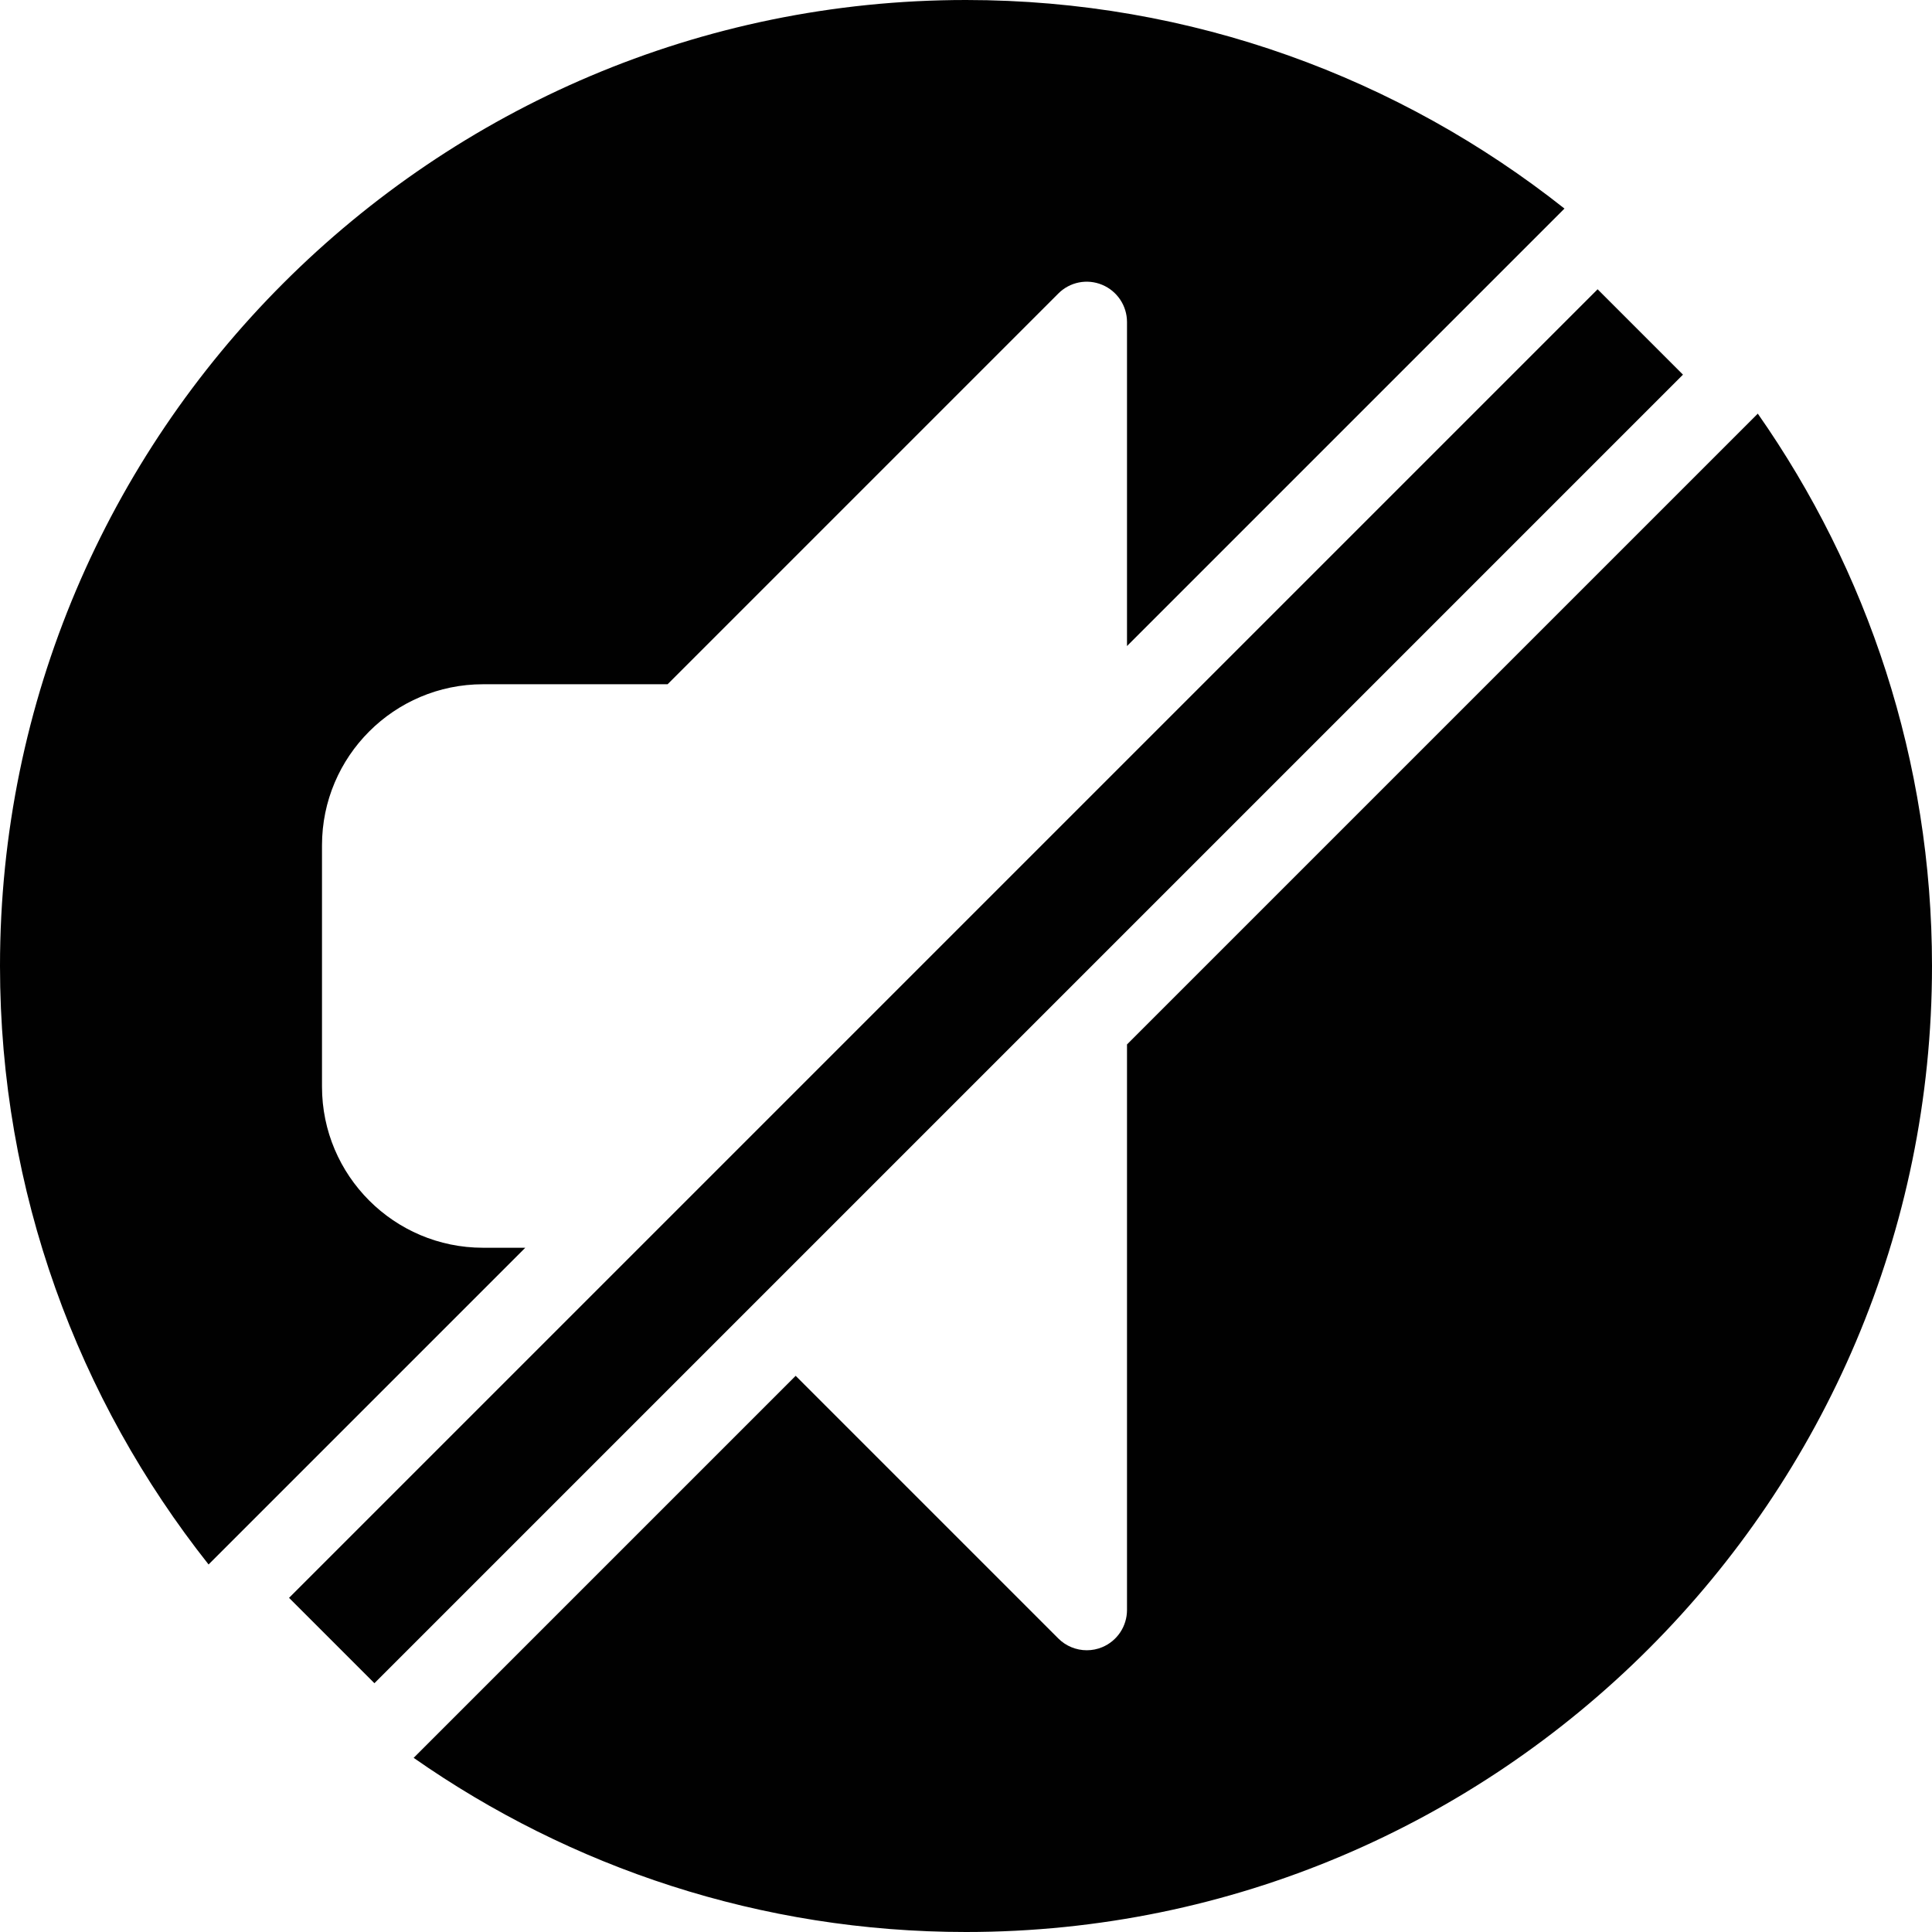 <?xml version="1.0" encoding="utf-8"?>
<!-- Generator: Adobe Illustrator 17.0.0, SVG Export Plug-In . SVG Version: 6.00 Build 0)  -->
<!DOCTYPE svg PUBLIC "-//W3C//DTD SVG 1.1//EN" "http://www.w3.org/Graphics/SVG/1.1/DTD/svg11.dtd">
<svg version="1.1" xmlns="http://www.w3.org/2000/svg" xmlns:xlink="http://www.w3.org/1999/xlink" x="0px" y="0px" width="48px"
	 height="48px" viewBox="0 0 48 48" enable-background="new 0 0 48 48" xml:space="preserve">
<g id="nyt_x5F_exporter_x5F_info" display="none">
</g>
<g id="Layer_3">
	<g>
		<polygon fill="#010101" points="18.353,32.768 28,23.121 28,23.121 41.813,9.308 39.692,7.187 7.181,39.698 9.302,41.819 
			18.353,32.768 		"/>
		<path fill="#010101" d="M12,31c-2.206,0-4-1.794-4-4v-6c0-2.206,1.794-4,4-4h4.586l9.707-9.707
			c0.286-0.287,0.714-0.374,1.09-0.217C27.756,7.231,28,7.596,28,8v8.051L38.869,5.182C34.777,1.942,29.612,0,24,0
			C10.767,0,0,10.767,0,24c0,5.613,1.942,10.777,5.182,14.869L13.051,31H12z"/>
		<path fill="#010101" d="M43.672,10.277L28,25.949V40c0,0.404-0.244,0.77-0.617,0.924C27.259,40.976,27.129,41,27,41
			c-0.26,0-0.516-0.102-0.707-0.293l-6.525-6.525l-9.491,9.491C14.169,46.396,18.9,48,24,48c13.233,0,24-10.767,24-24
			C48,18.9,46.396,14.169,43.672,10.277z"/>
	</g>
</g>
</svg>

